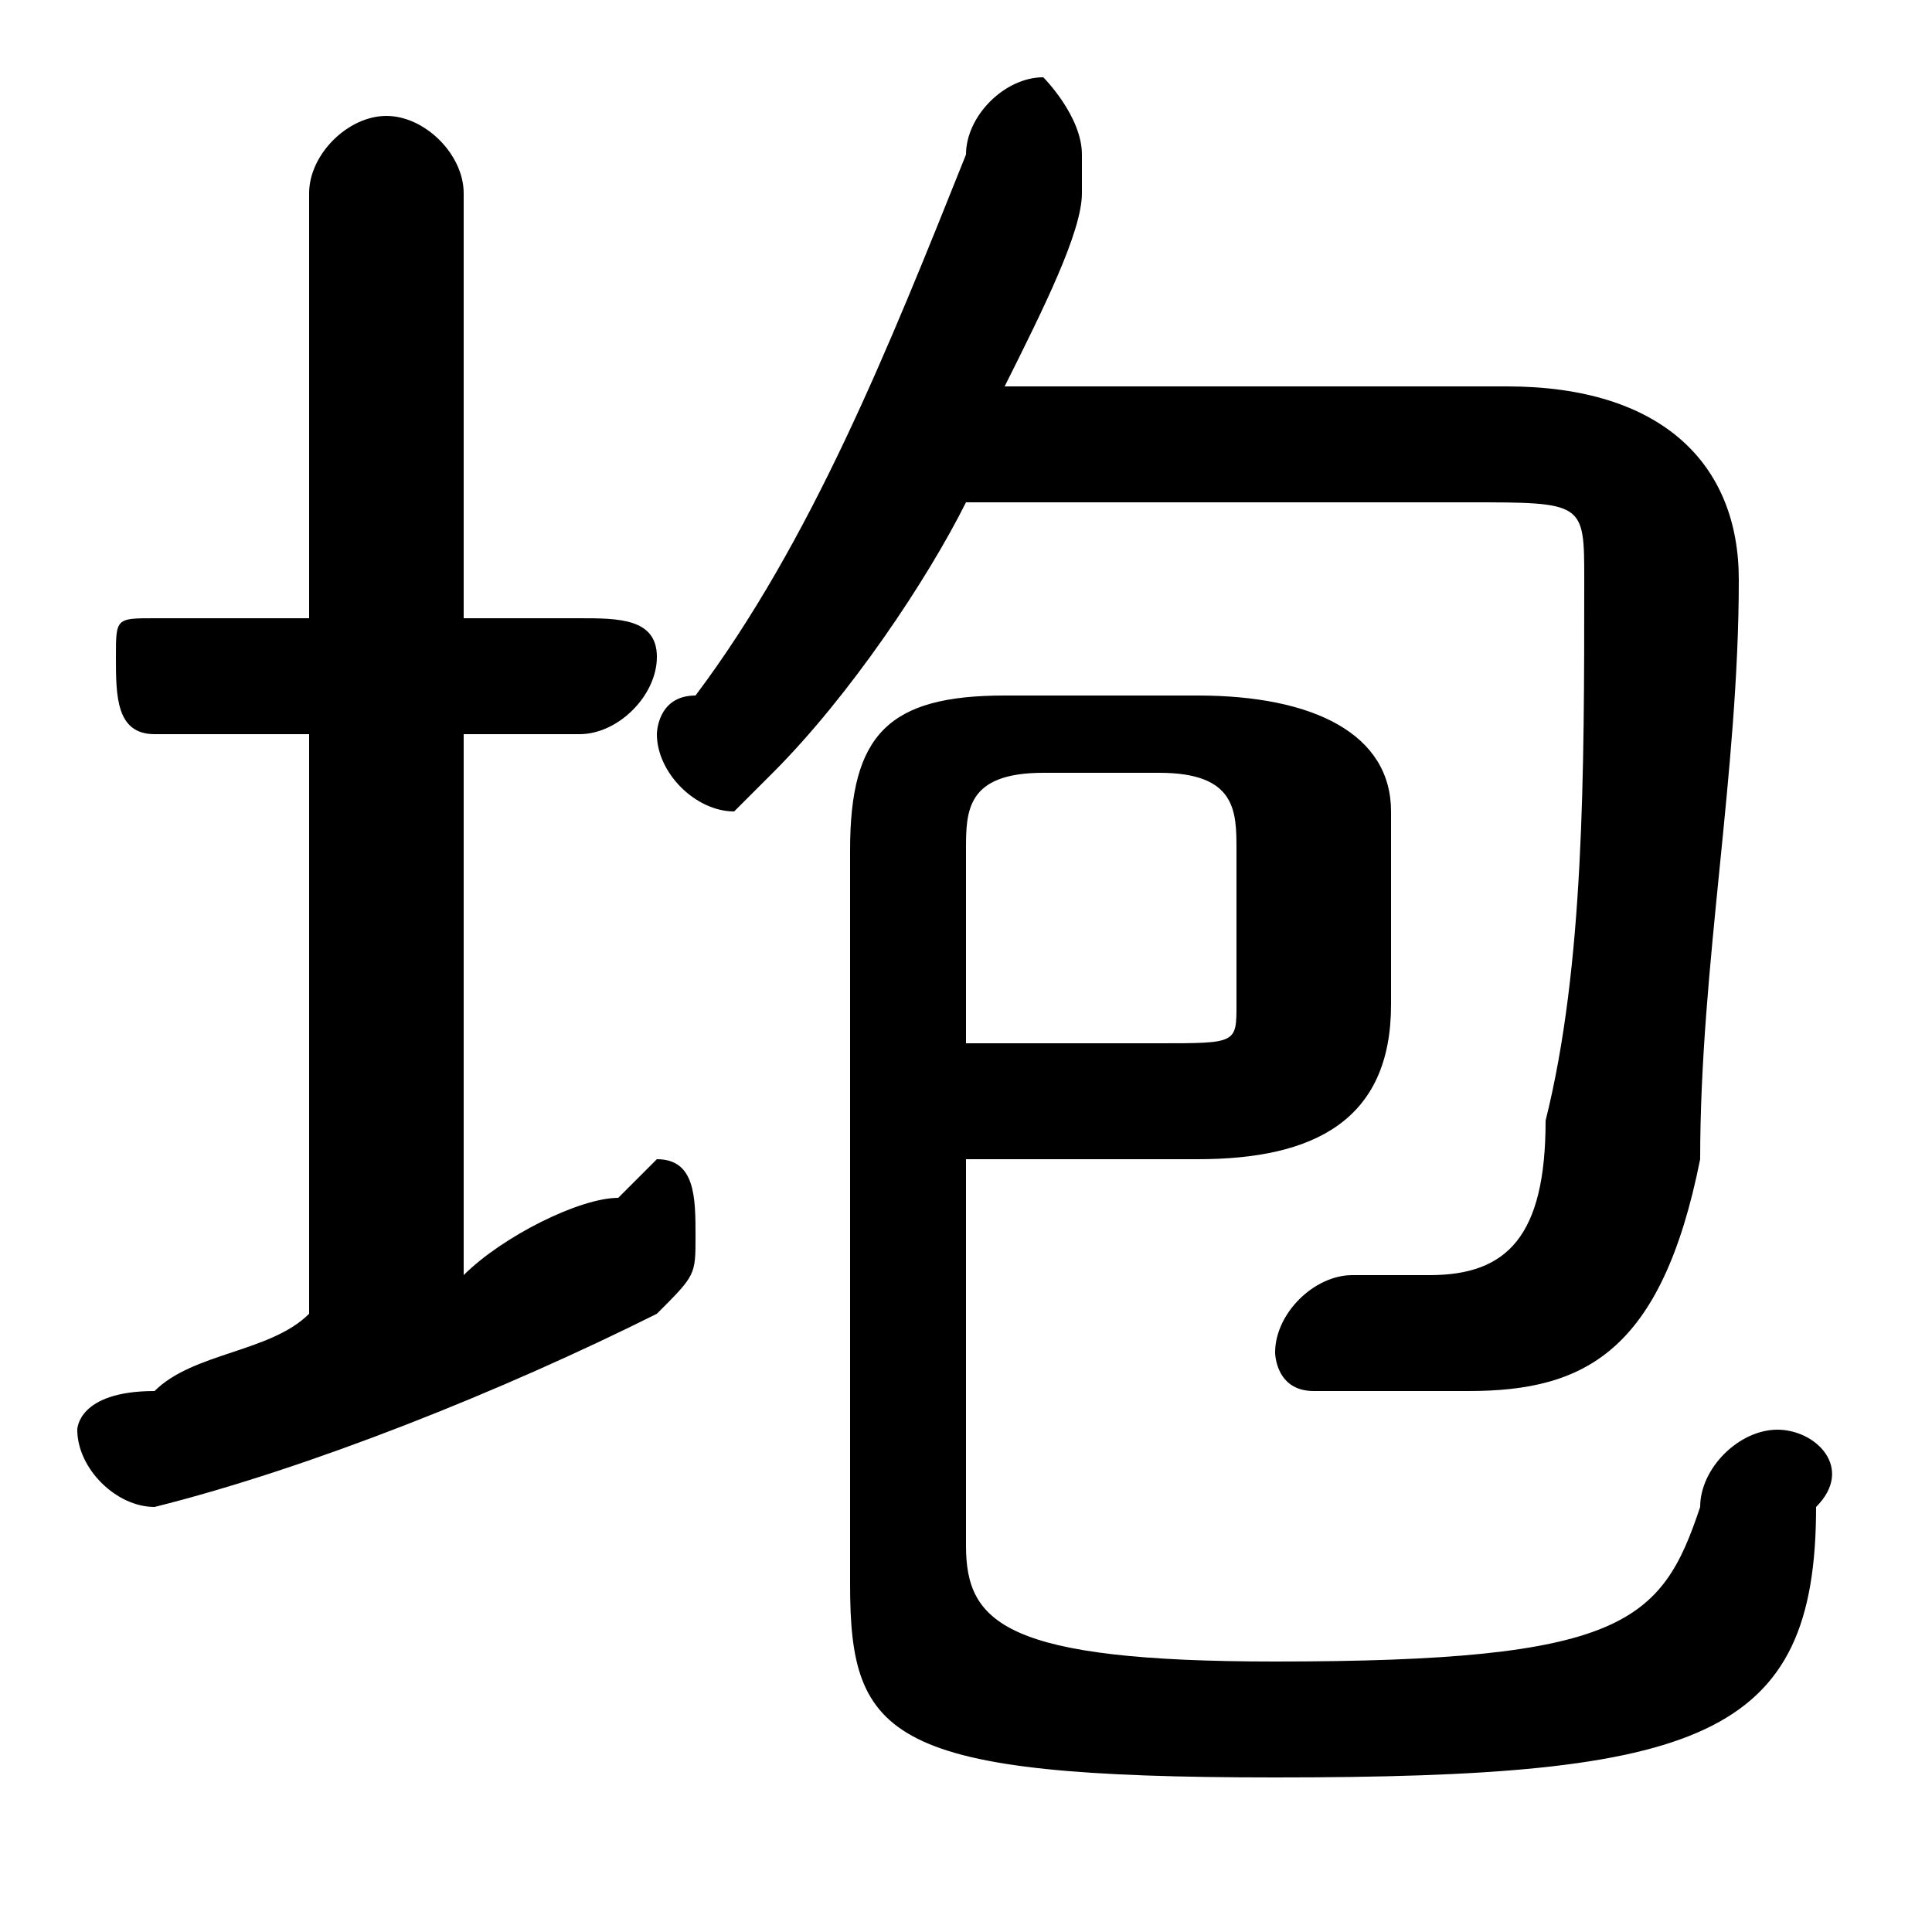<svg xmlns="http://www.w3.org/2000/svg" viewBox="0 -44.0 50.0 50.0">
    <rect x="0" y="-44.0" width="50.0" height="50.0" fill="#808080" stroke="none"/>
    <g transform="scale(1, -1)">
        <!-- ボディの枠 -->
        <rect x="0" y="-6.0" width="50.0" height="50.0"
            stroke="white" fill="white"/>
        <!-- グリフ座標系の原点 -->
        <circle cx="0" cy="0" r="5" fill="white"/>
        <!-- グリフのアウトライン -->
        <g style="fill:black;stroke:#000000;stroke-width:0;stroke-linecap:round;stroke-linejoin:round;">
        <path d="M 38.0 31.0 C 41.0 31.0 41.0 31.0 41.0 29.0 C 41.0 24.0 41.0 19.0 40.0 15.0 C 40.0 12.0 39.0 11.0 37.0 11.0 C 37.0 11.0 36.0 11.0 35.0 11.0 C 34.0 11.0 33.0 10.0 33.0 9.0 C 33.0 9.0 33.0 8.0 34.0 8.0 C 35.0 8.0 36.0 8.0 38.0 8.0 C 41.0 8.0 43.0 9.0 44.0 14.0 C 44.0 19.0 45.0 24.0 45.0 29.0 C 45.0 32.0 43.0 34.0 39.0 34.0 L 26.0 34.0 C 27.0 36.0 28.0 38.0 28.0 39.0 C 28.0 39.0 28.0 40.0 28.0 40.0 C 28.0 41.0 27.0 42.0 27.0 42.0 C 26.0 42.0 25.0 41.0 25.0 40.0 C 23.0 35.0 21.0 30.0 18.0 26.0 C 17.0 26.0 17.0 25.0 17.0 25.0 C 17.0 24.0 18.0 23.0 19.0 23.0 C 19.0 23.0 20.0 24.0 20.0 24.0 C 22.0 26.0 24.0 29.0 25.0 31.0 Z M 12.0 25.0 L 15.0 25.0 C 16.0 25.0 17.0 26.0 17.0 27.0 C 17.0 28.0 16.0 28.0 15.0 28.0 L 12.0 28.0 L 12.0 39.0 C 12.0 40.0 11.0 41.0 10.0 41.0 C 9.0 41.0 8.0 40.0 8.0 39.0 L 8.0 28.0 L 4.0 28.0 C 3.0 28.0 3.0 28.0 3.0 27.0 C 3.0 26.0 3.0 25.0 4.0 25.0 L 8.0 25.0 L 8.0 10.0 C 7.0 9.0 5.0 9.0 4.0 8.0 C 2.0 8.0 2.0 7.0 2.0 7.0 C 2.0 6.0 3.0 5.0 4.0 5.0 C 4.0 5.0 4.0 5.0 4.0 5.0 C 8.0 6.0 13.0 8.0 17.0 10.0 C 18.0 11.0 18.0 11.0 18.0 12.0 C 18.0 13.0 18.0 14.0 17.0 14.0 C 17.0 14.0 16.0 13.0 16.0 13.0 C 15.0 13.0 13.0 12.0 12.0 11.0 Z M 25.0 14.0 L 31.0 14.0 C 34.0 14.0 36.0 15.0 36.0 18.0 L 36.0 23.0 C 36.0 25.0 34.0 26.0 31.0 26.0 L 26.0 26.0 C 23.0 26.0 22.0 25.0 22.0 22.0 L 22.0 3.0 C 22.0 -1.0 23.0 -2.0 33.0 -2.0 C 44.0 -2.0 47.0 -1.0 47.0 5.0 C 48.0 6.0 47.0 7.0 46.0 7.0 C 45.0 7.0 44.0 6.0 44.0 5.0 C 43.0 2.0 42.0 1.0 33.0 1.0 C 26.0 1.0 25.0 2.0 25.0 4.0 Z M 25.0 17.0 L 25.0 22.0 C 25.0 23.0 25.0 24.0 27.0 24.0 L 30.0 24.0 C 32.0 24.0 32.0 23.0 32.0 22.0 L 32.0 18.0 C 32.0 17.0 32.0 17.0 30.0 17.0 Z"/>
    </g>
    </g>
</svg>
